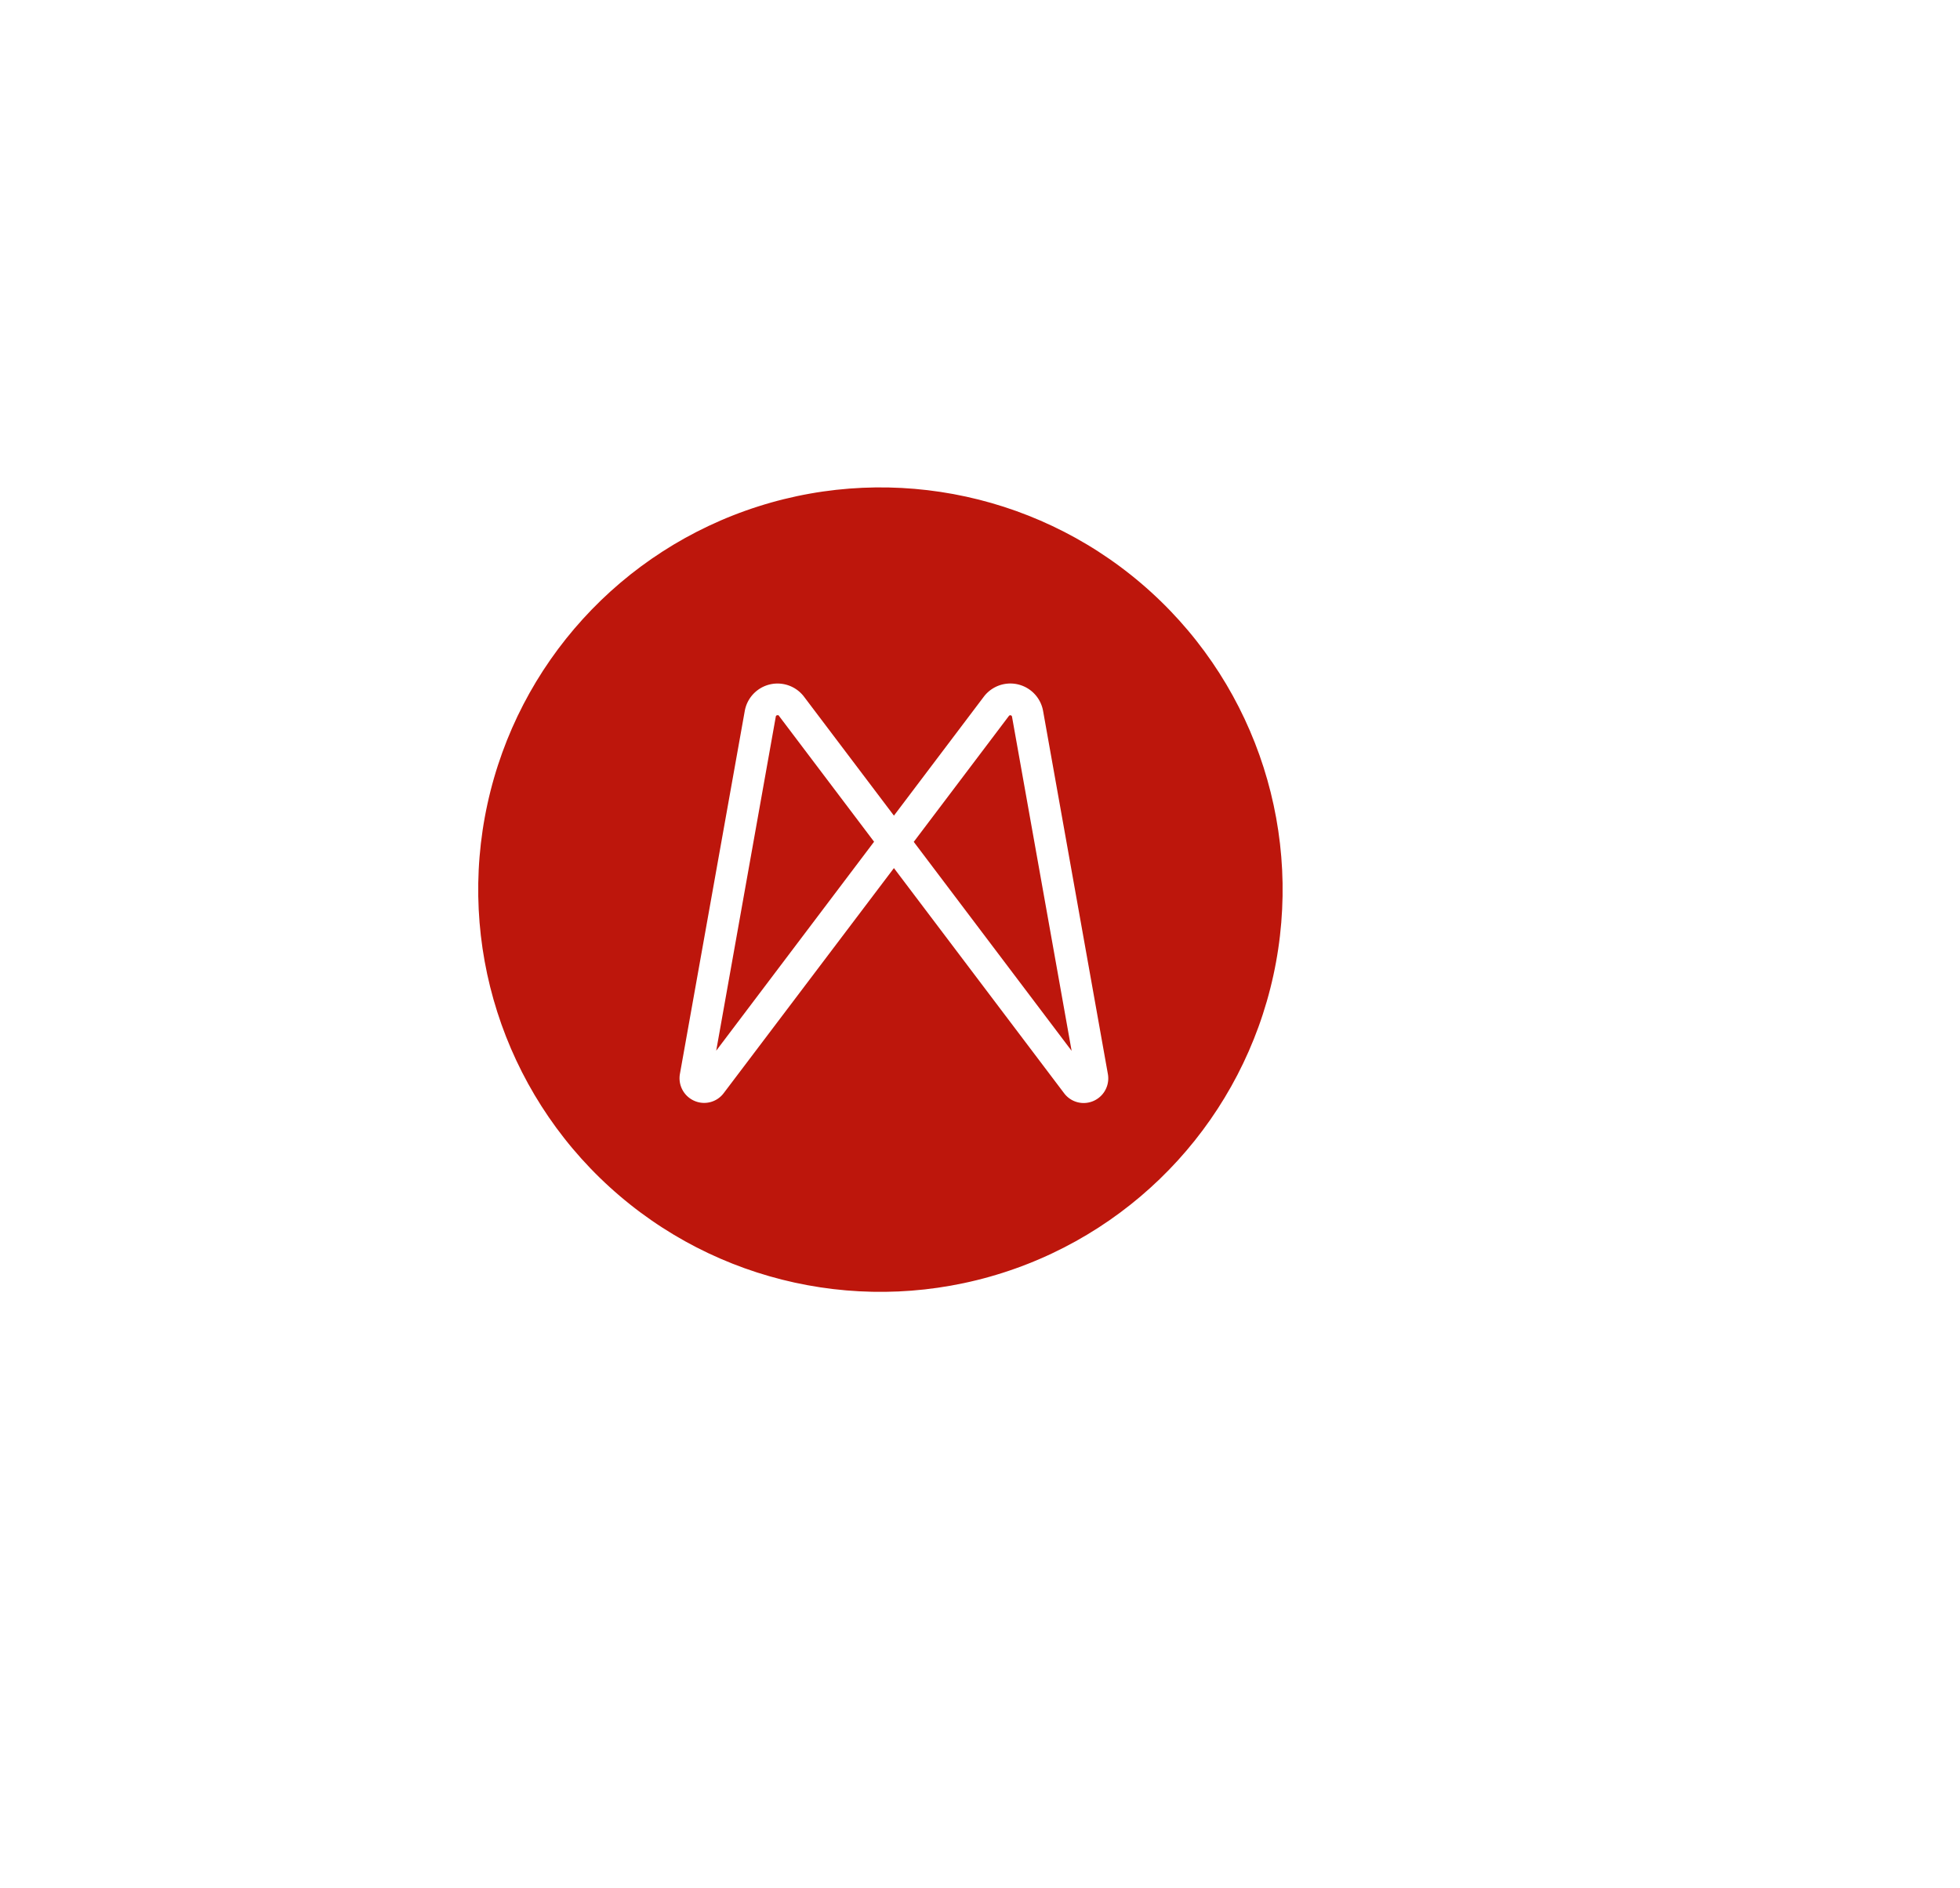 <?xml version="1.0" encoding="utf-8"?>
<svg width="73.164" height="70.463" viewBox="0 0 73.164 70.463" xmlns="http://www.w3.org/2000/svg">
  <defs>
    <style>.a { fill: rgb(189, 22, 12); stroke: rgb(255, 255, 255); stroke-width: 2px; }
.b { fill: rgb(255, 255, 255); }
.c { filter: url("#c"); }
.d { filter: url("#a"); }</style>
    <filter id="a" x="0" y="0" width="66.017" height="66.017" filterUnits="userSpaceOnUse">
      <feOffset input="SourceAlpha"/>
      <feGaussianBlur stdDeviation="3" result="b"/>
      <feFlood flood-color="#125bb1"/>
      <feComposite operator="in" in2="b"/>
      <feComposite in="SourceGraphic"/>
    </filter>
    <filter id="c" x="33.946" y="30.671" width="39.218" height="39.792" filterUnits="userSpaceOnUse">
      <feOffset input="SourceAlpha"/>
      <feGaussianBlur stdDeviation="3" result="d"/>
      <feFlood flood-opacity="0.604"/>
      <feComposite operator="in" in2="d"/>
      <feComposite in="SourceGraphic"/>
    </filter>
  </defs>
  <g transform="translate(-399.897 638.95) rotate(-68)">
    <g class="d" transform="matrix(0.37, 0.93, -0.93, 0.37, 742.23, 131.42)">
      <circle class="a" cx="16" cy="16" r="16" transform="translate(55.61 31.82) rotate(132)"/>
    </g>
    <g class="c" transform="matrix(0.37, 0.93, -0.93, 0.37, 742.23, 131.42)">
      <path class="b" d="M302.368,282.627H283.26L292.8,271.28Z" transform="translate(455.3 18.28) rotate(132)"/>
    </g>
    <path class="b" d="M15.082,15.659a.912.912,0,0,1-.729-.365L8,6.89l-6.354,8.4a.911.911,0,0,1-1.1.286.92.92,0,0,1-.534-1.007L2.431,1.03A1.242,1.242,0,0,1,4.645.494h0L8,4.932,11.354.494a1.242,1.242,0,0,1,2.215.536l2.417,13.544a.92.92,0,0,1-.9,1.085M3.659,1.185l-.02,0a.058.058,0,0,0-.049.052L1.366,13.706l5.893-7.8-3.552-4.7a.056.056,0,0,0-.048-.027M8.74,5.911l5.893,7.8L12.408,1.24a.065.065,0,0,0-.117-.028Z" transform="translate(728.077 164.502) rotate(68)"/>
  </g>
</svg>